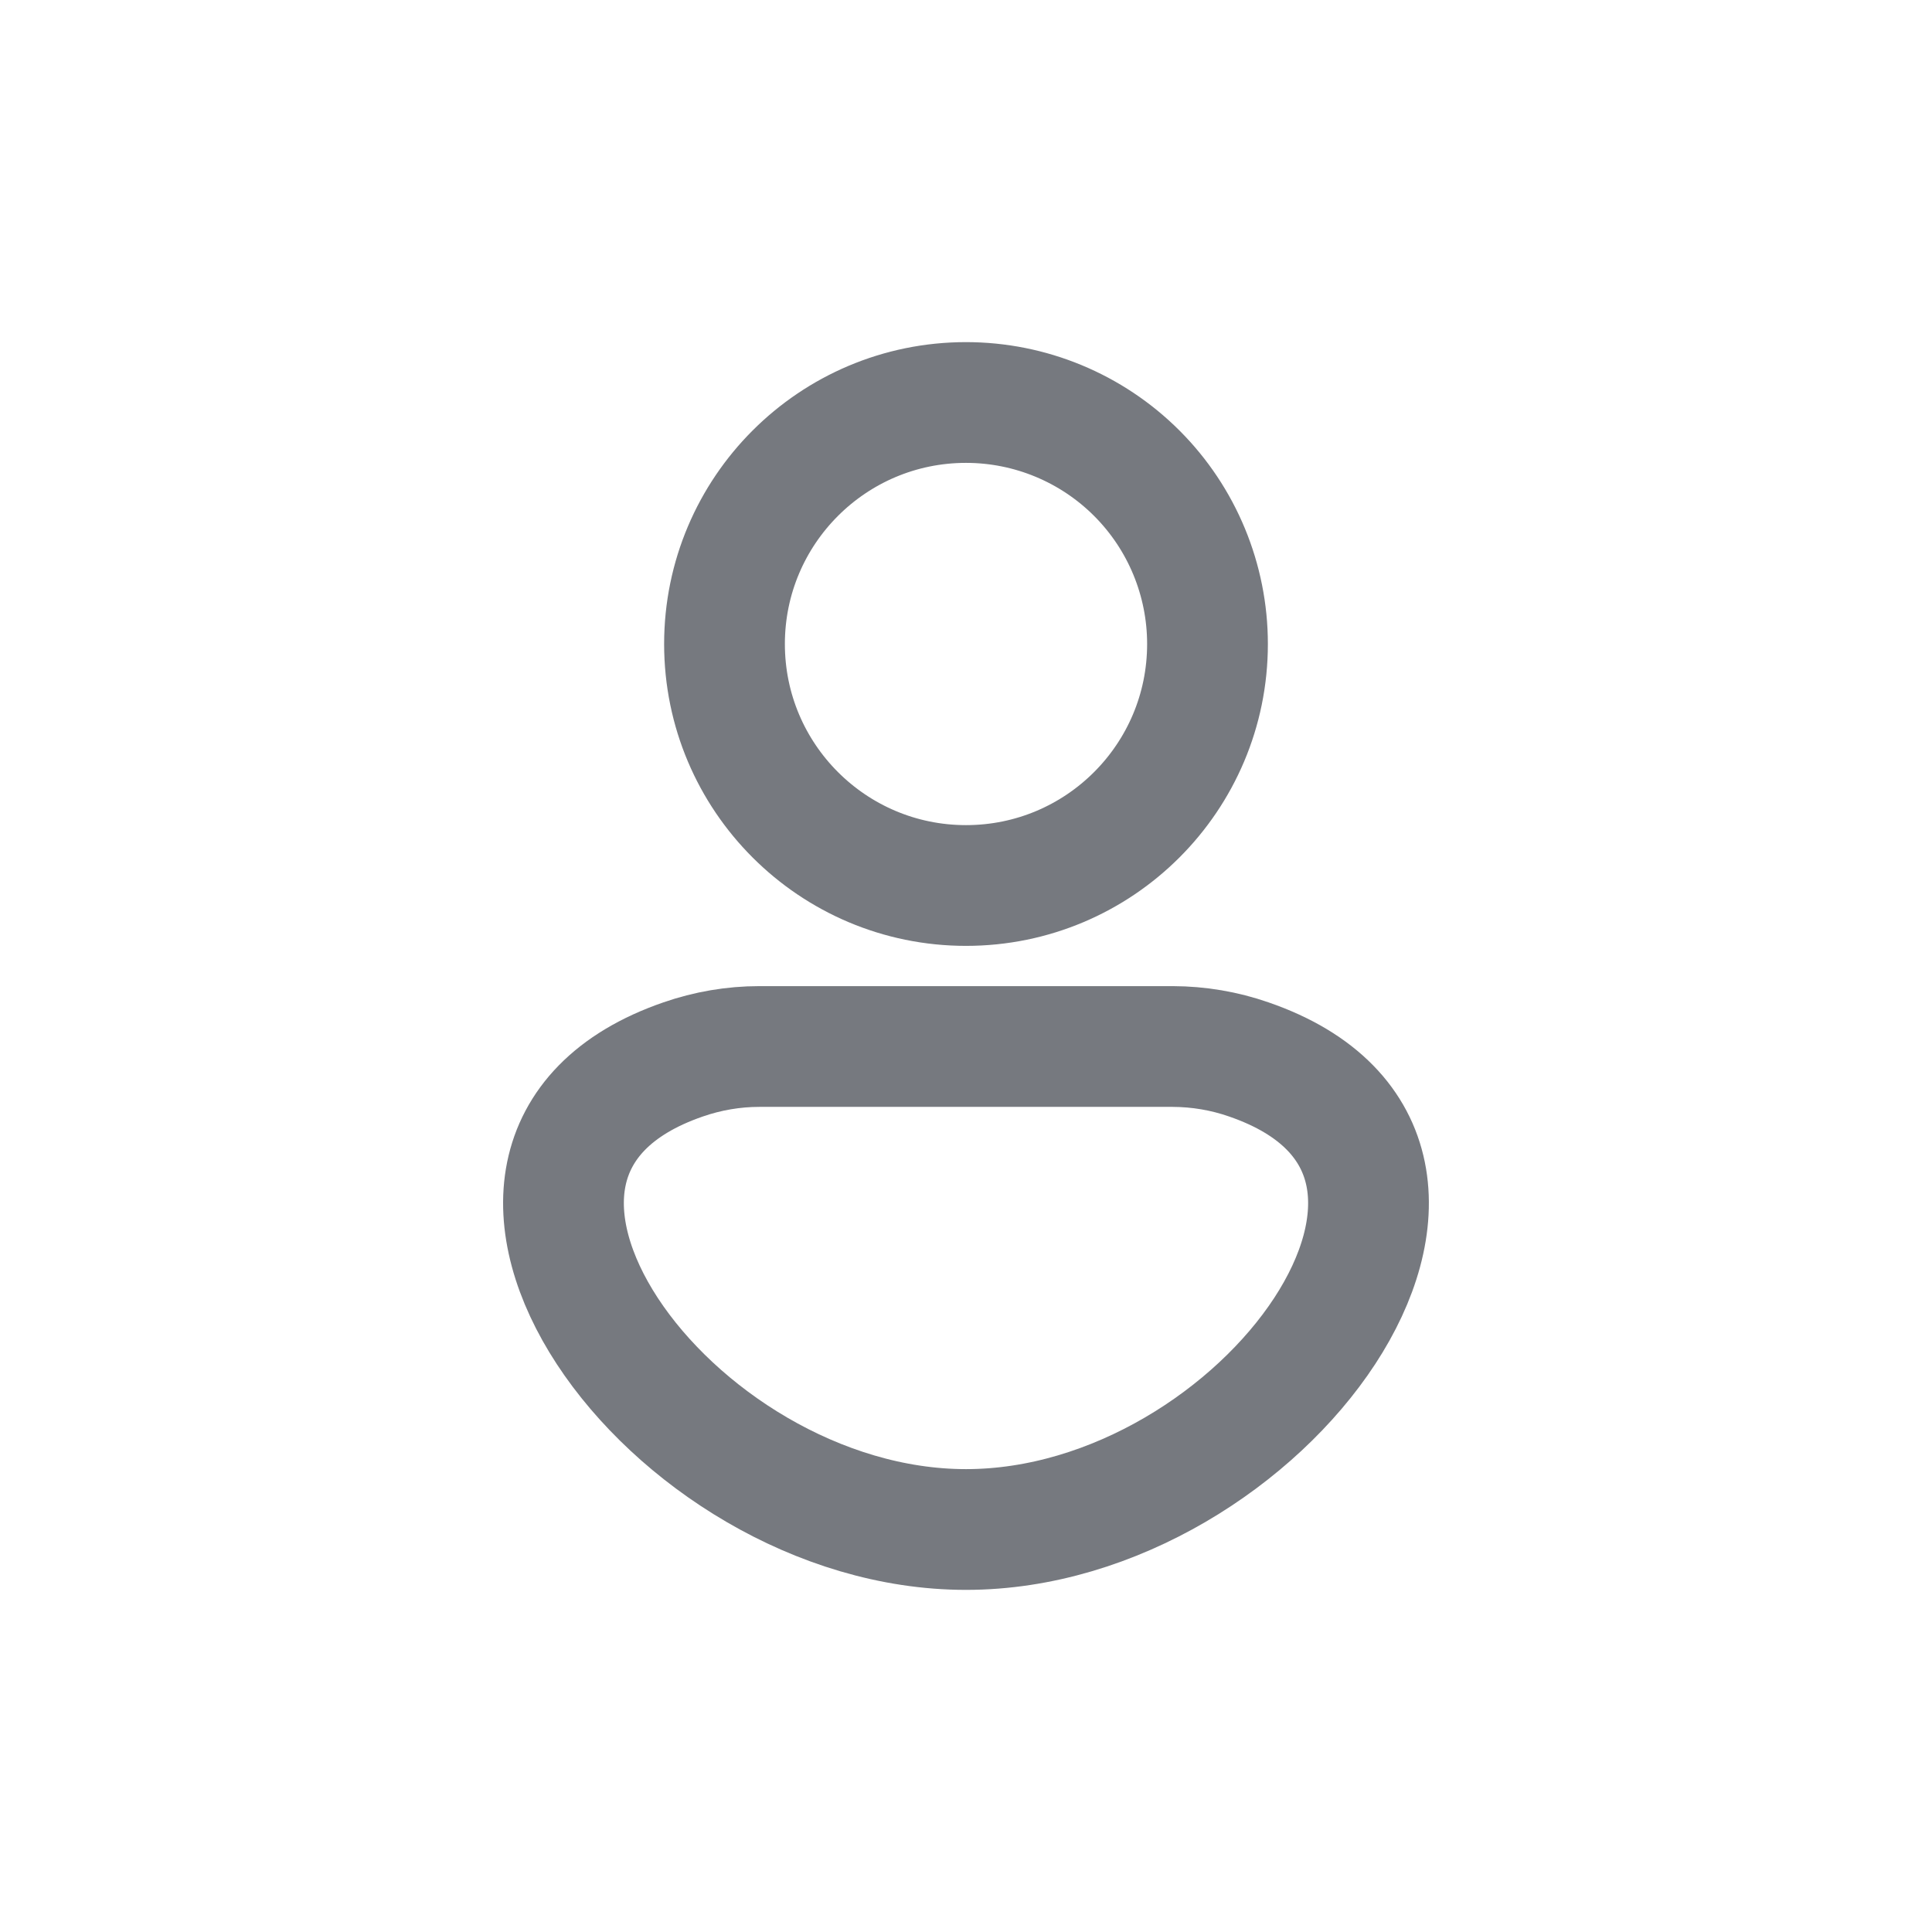 <svg width="24" height="24" viewBox="0 0 24 24" fill="none" xmlns="http://www.w3.org/2000/svg">
<path fill-rule="evenodd" clip-rule="evenodd" d="M15 8C15 9.657 13.657 11 12 11C10.344 11 9 9.657 9 8C9 6.343 10.344 5 12 5C12.796 5 13.559 5.316 14.122 5.879C14.684 6.441 15 7.204 15 8Z" stroke="#1C202A" stroke-opacity="0.6" stroke-width="1.5" stroke-linecap="round" stroke-linejoin="round"/>
<path fill-rule="evenodd" clip-rule="evenodd" d="M14.567 13H9.433C9.111 13 8.79 13.055 8.485 13.161C4.975 14.372 8.314 19 12 19C15.686 19 19.025 14.372 15.514 13.161C15.21 13.055 14.89 13.001 14.567 13Z" stroke="#1C202A" stroke-opacity="0.6" stroke-width="1.5" stroke-linecap="round" stroke-linejoin="round"/>
</svg>
